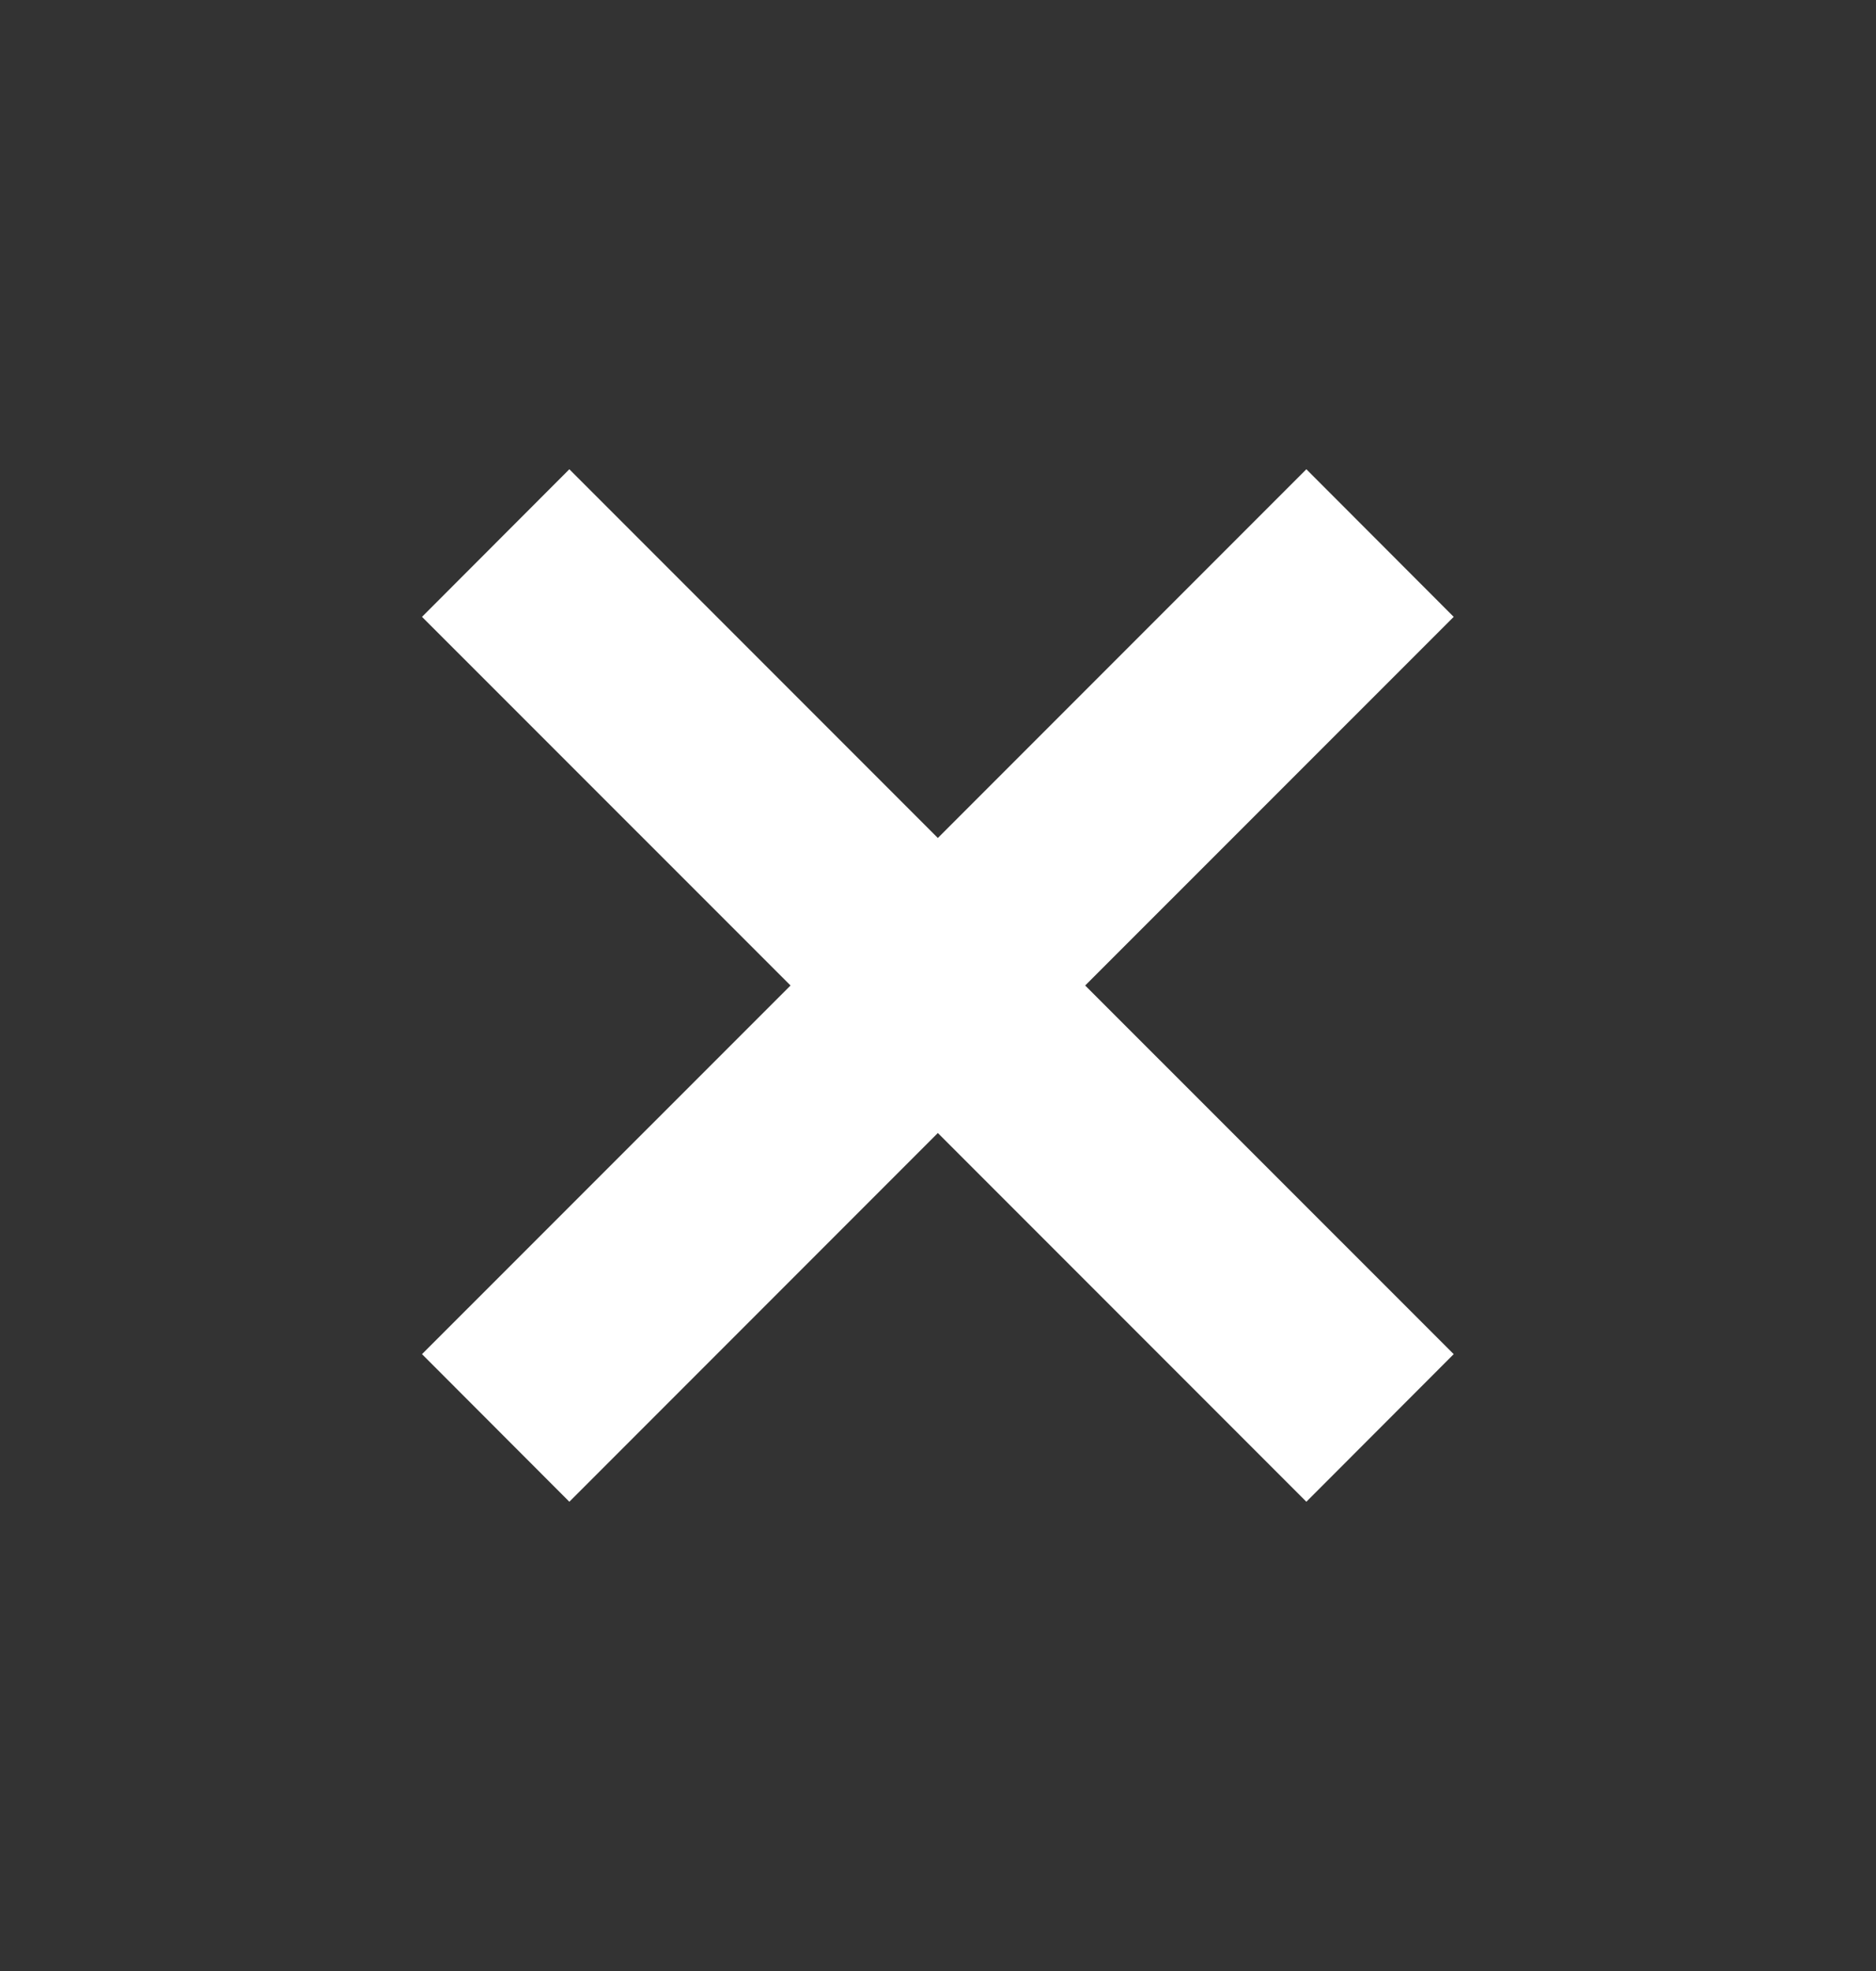 <svg width="20" height="21" viewBox="0 0 20 21" fill="none" xmlns="http://www.w3.org/2000/svg">
<rect x="0" y="0" width="20" height="21" fill="#333333" stroke="none"/>
<path d="M9.645 9.282L9.998 9.636L10.352 9.282L13.927 5.707L14.791 6.572L11.216 10.146L10.863 10.5L11.216 10.854L14.791 14.428L13.927 15.293L10.352 11.718L9.998 11.364L9.645 11.718L6.07 15.293L5.206 14.428L8.781 10.854L9.134 10.5L8.781 10.146L5.206 6.572L6.07 5.707L9.645 9.282Z" fill="white" stroke="white" stroke-linecap="round"/>
</svg>
